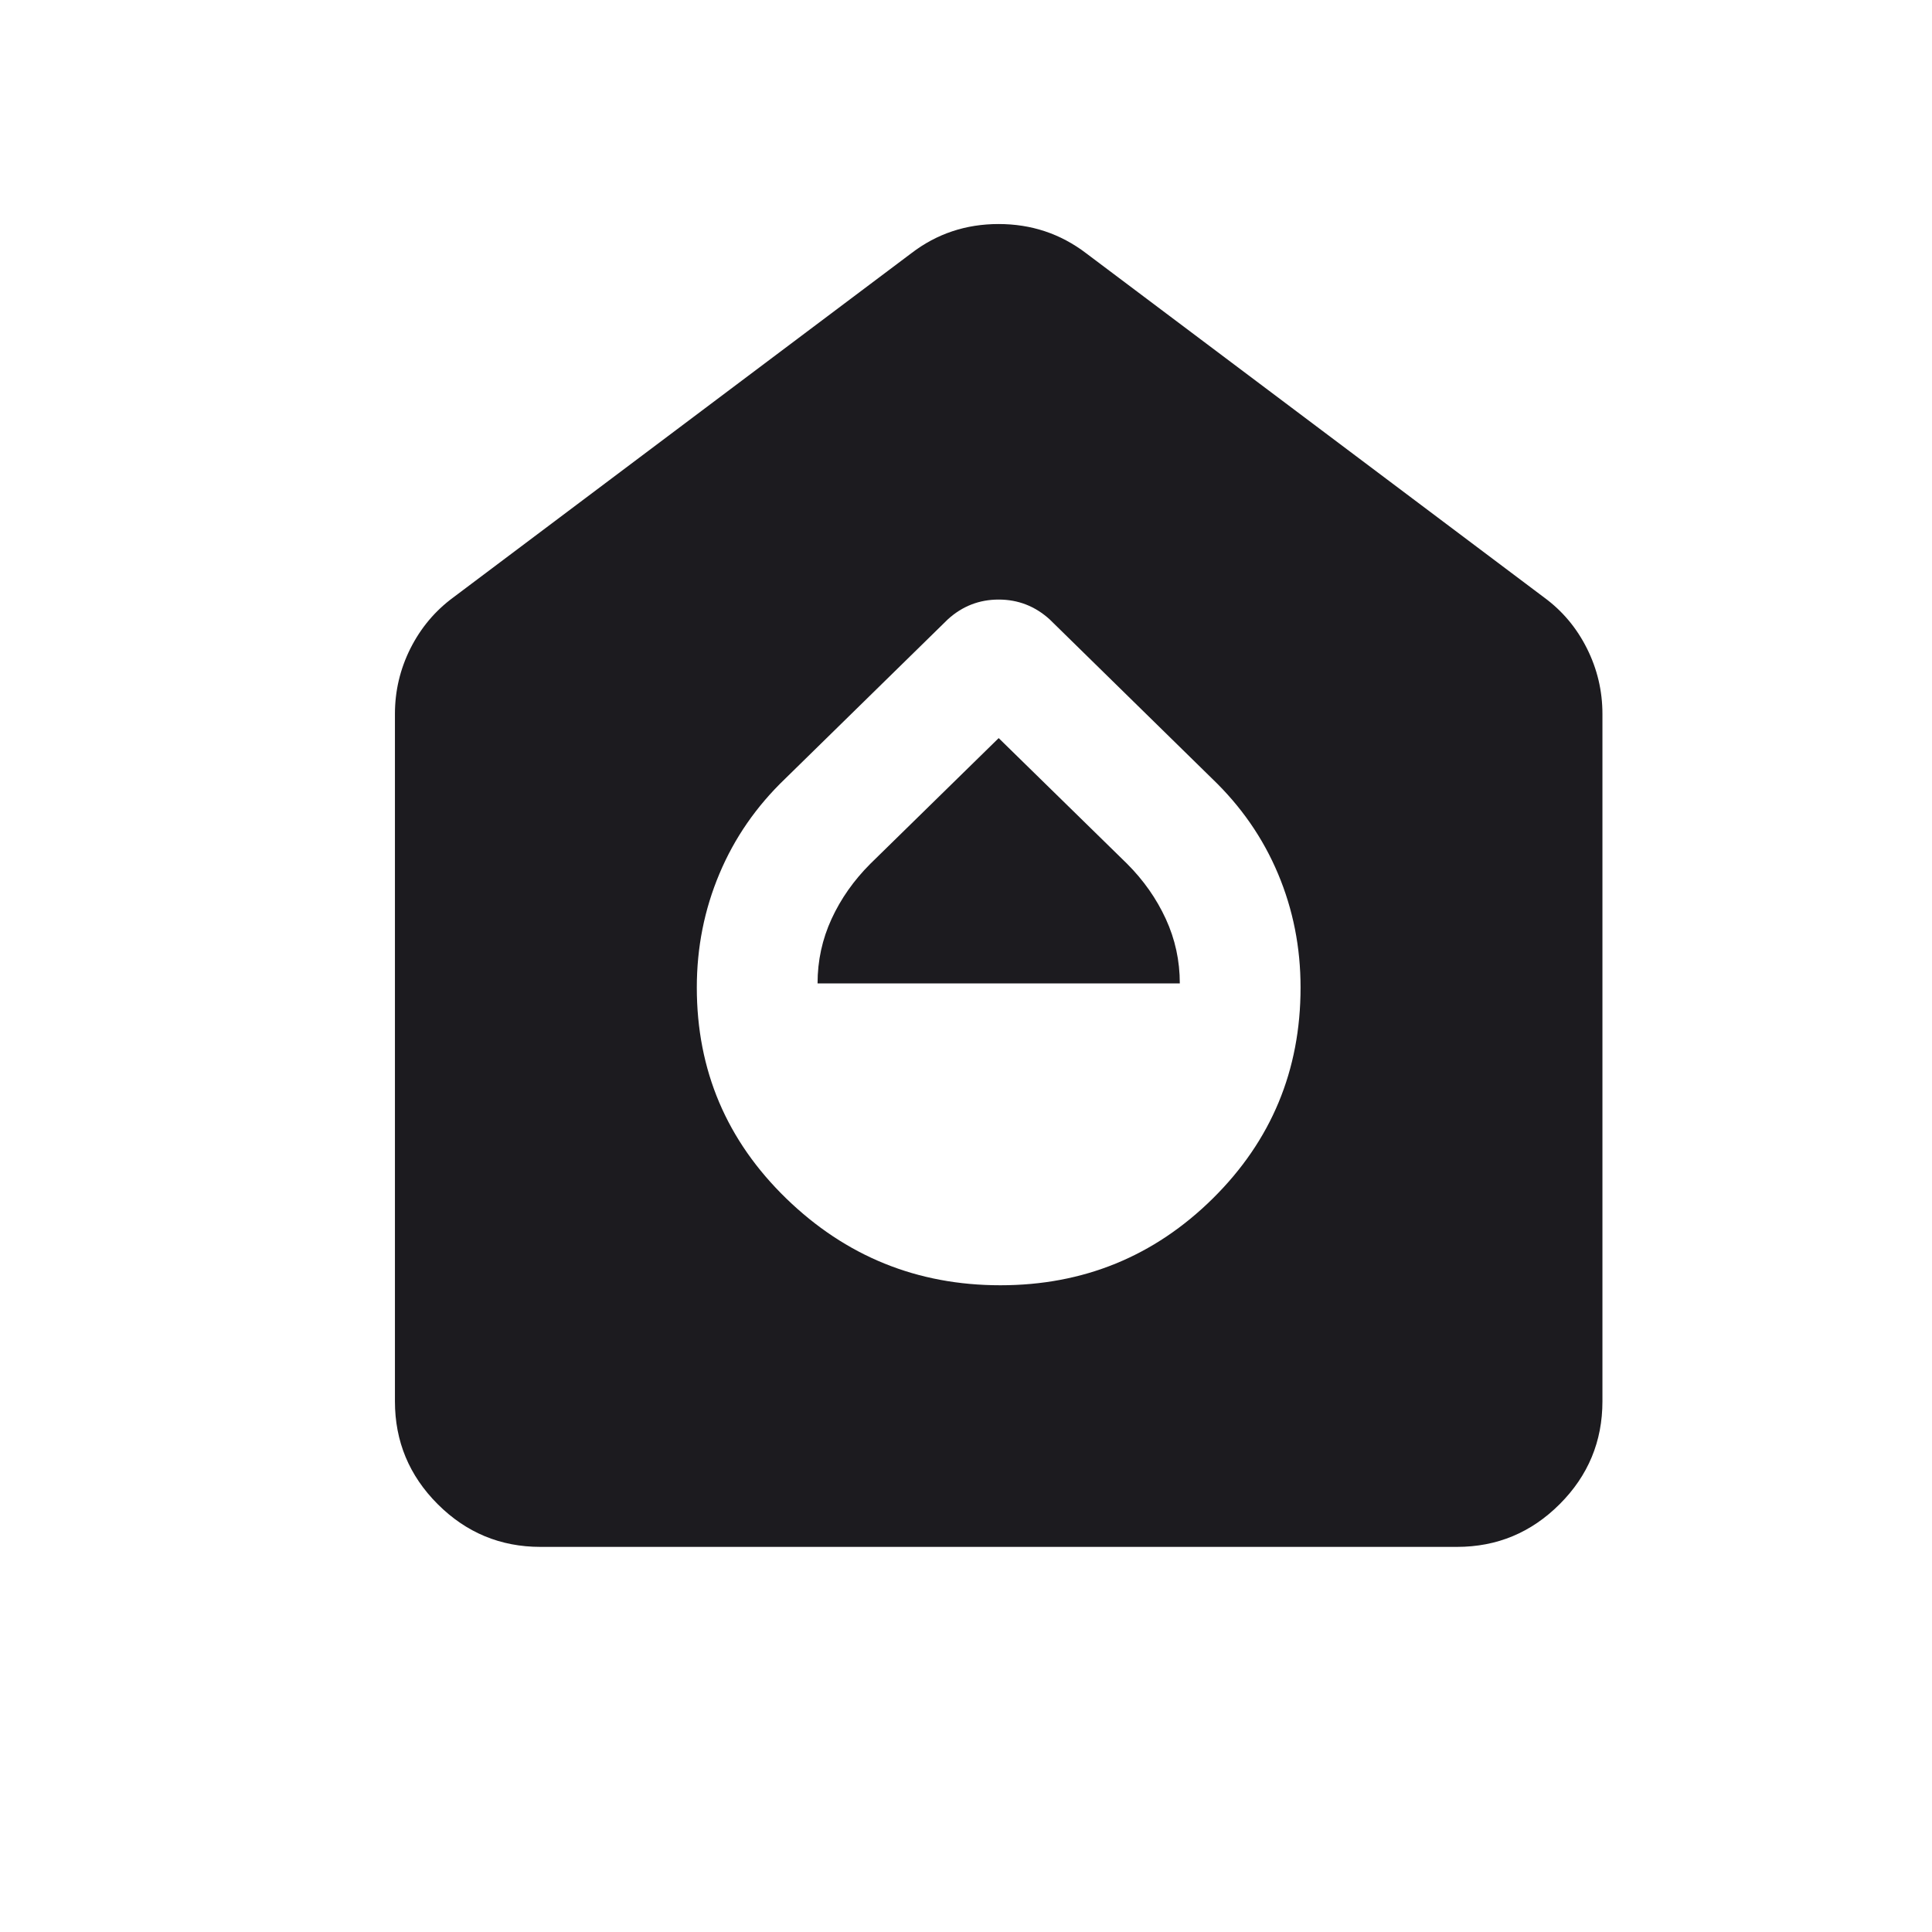 <svg width="24" height="24" viewBox="0 0 24 24" fill="none" xmlns="http://www.w3.org/2000/svg">
<path d="M12.427 15.966C13.459 15.966 14.339 15.606 15.066 14.888C15.793 14.169 16.156 13.296 16.156 12.267C16.156 11.769 16.063 11.298 15.876 10.854C15.689 10.409 15.416 10.016 15.058 9.673L13.039 7.694C12.858 7.53 12.647 7.448 12.406 7.448C12.165 7.448 11.954 7.53 11.774 7.694L9.754 9.673C9.396 10.016 9.124 10.409 8.937 10.854C8.75 11.298 8.656 11.769 8.656 12.267C8.656 13.296 9.027 14.169 9.767 14.888C10.507 15.606 11.394 15.966 12.427 15.966ZM10.156 12.216C10.156 11.934 10.214 11.667 10.33 11.415C10.446 11.163 10.607 10.935 10.812 10.73L12.406 9.169L14.001 10.73C14.206 10.935 14.366 11.163 14.482 11.415C14.598 11.667 14.656 11.934 14.656 12.216H10.156ZM6.714 19.216C6.217 19.216 5.791 19.039 5.437 18.685C5.083 18.331 4.906 17.905 4.906 17.408V8.869C4.906 8.583 4.97 8.312 5.098 8.056C5.227 7.8 5.404 7.589 5.629 7.423L11.322 3.145C11.638 2.903 11.999 2.783 12.405 2.783C12.811 2.783 13.173 2.903 13.491 3.145L19.183 7.423C19.409 7.589 19.586 7.8 19.714 8.056C19.842 8.312 19.906 8.583 19.906 8.869V17.408C19.906 17.905 19.729 18.331 19.375 18.685C19.021 19.039 18.596 19.216 18.099 19.216H6.714Z" fill="#1C1B1F"/>
</svg>
